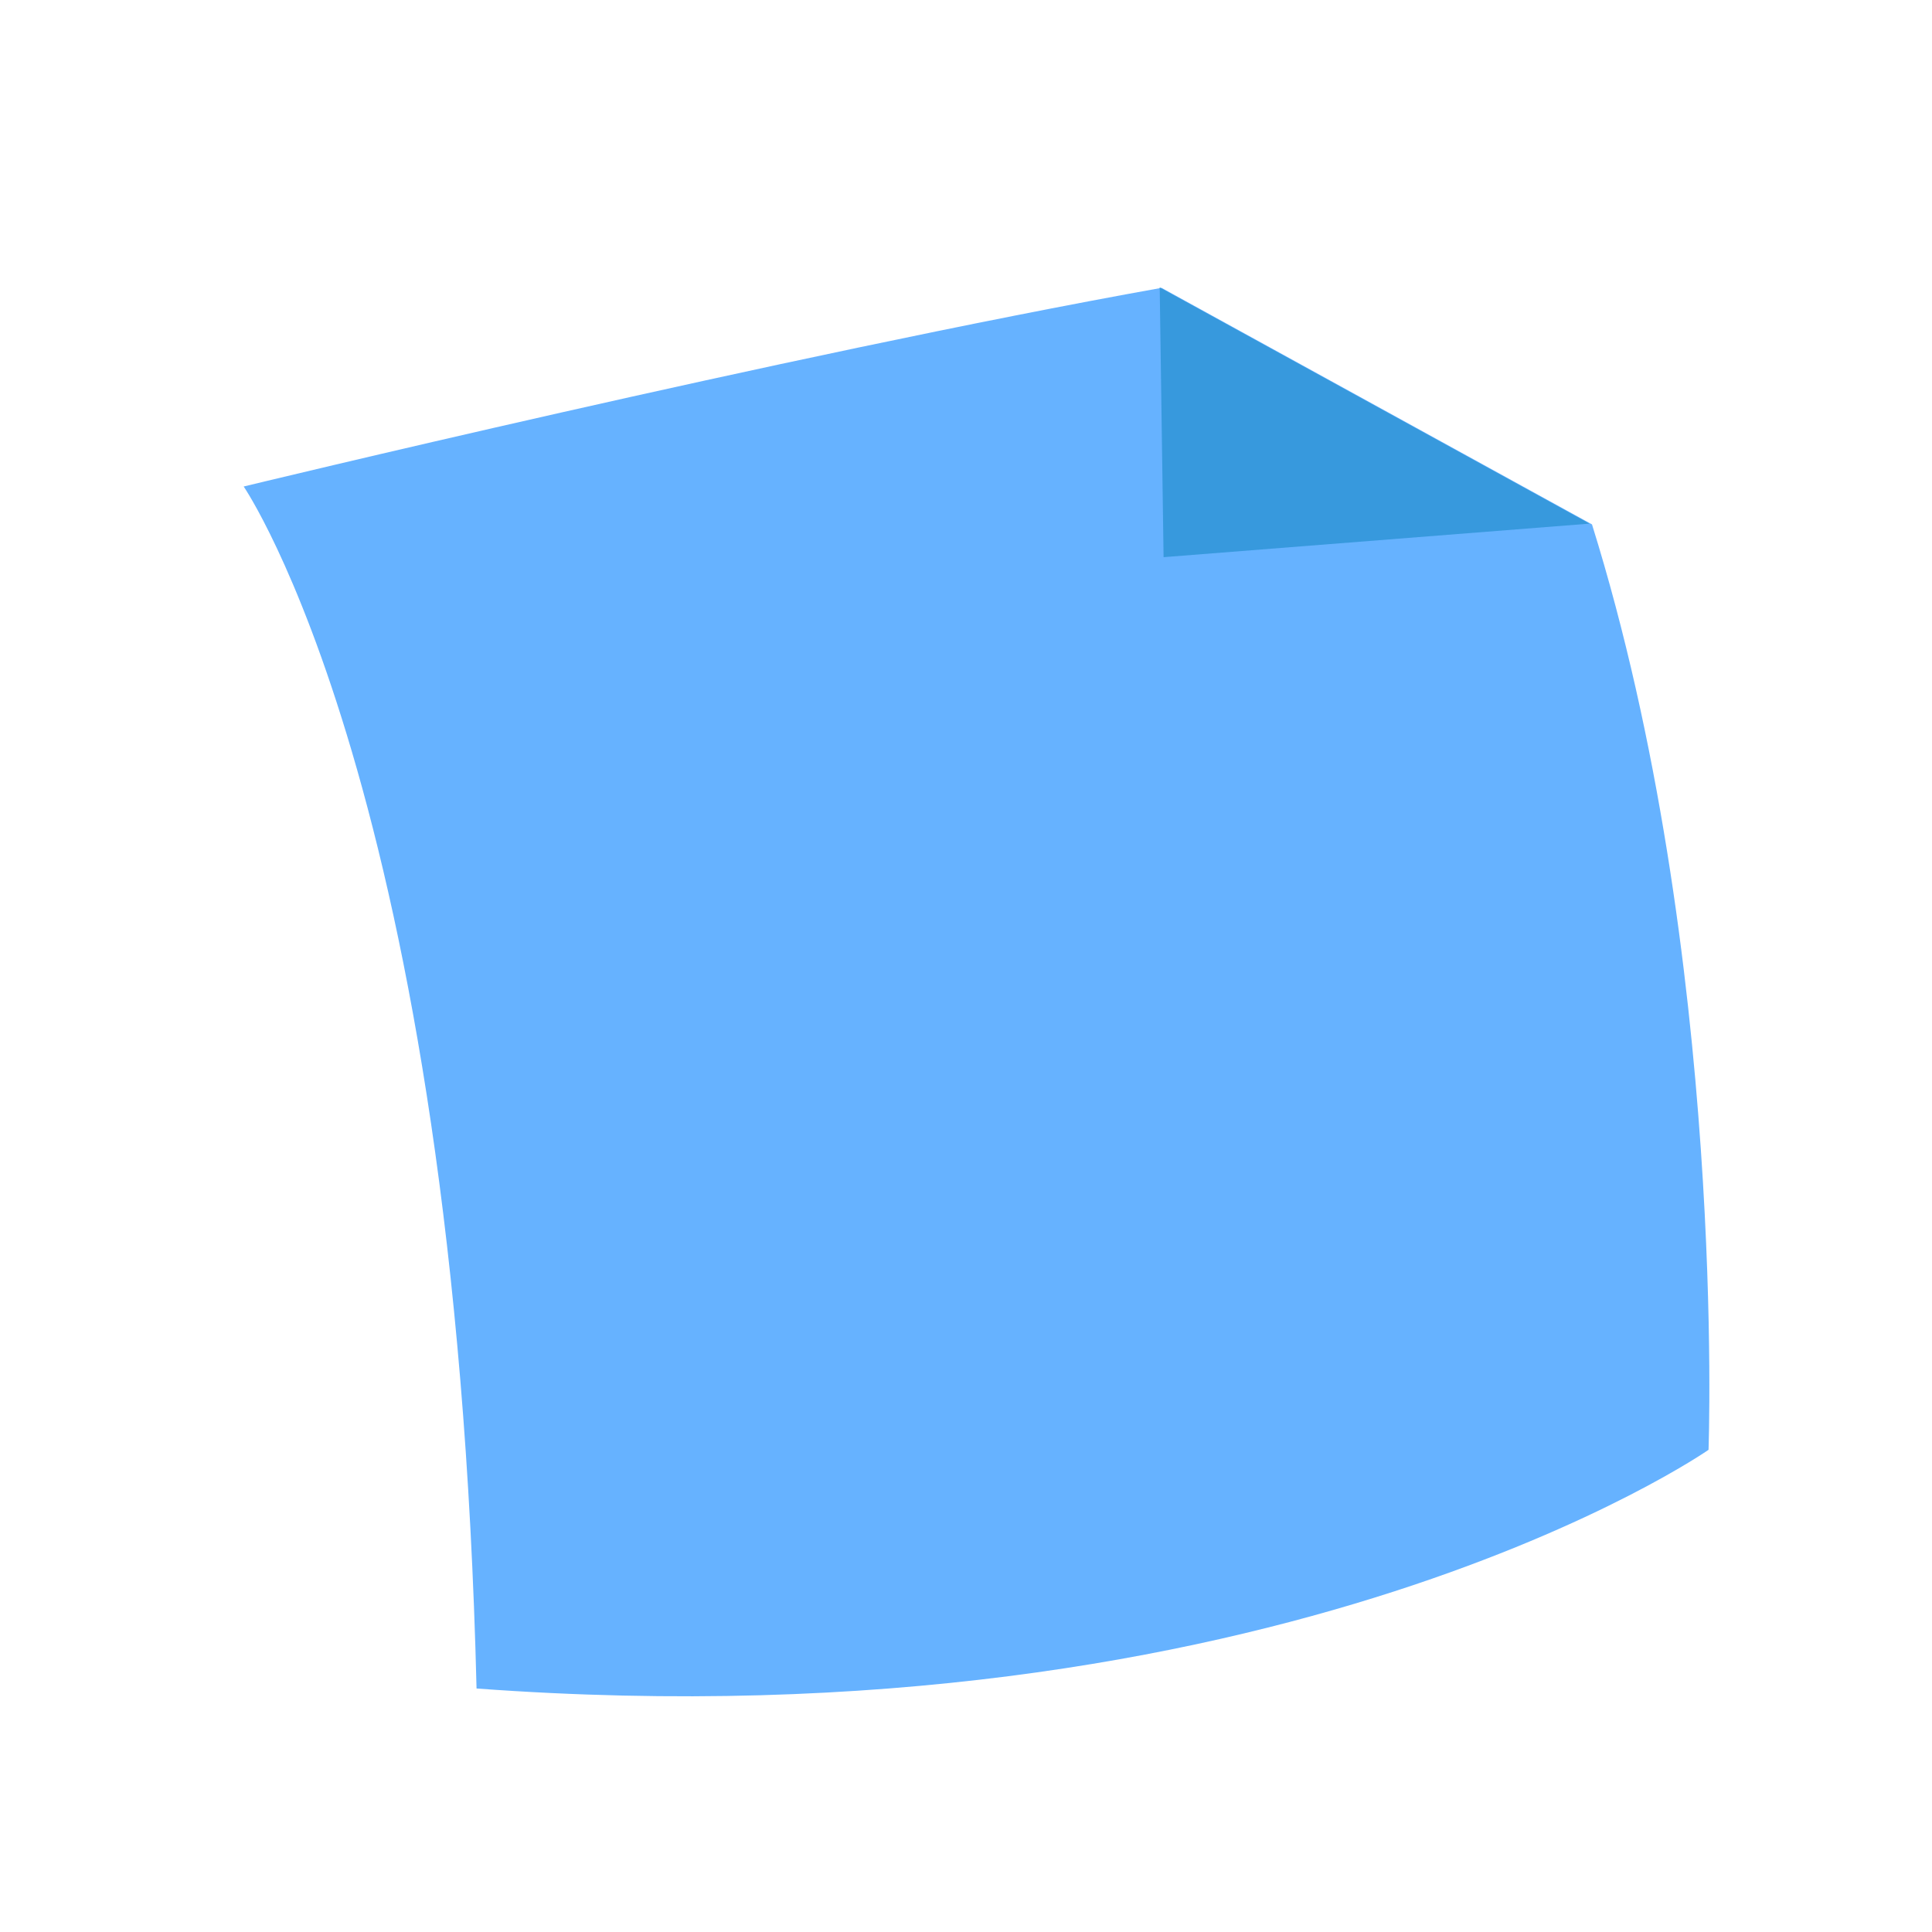 <?xml version="1.0" encoding="UTF-8" standalone="no"?>
<!-- Created with Inkscape (http://www.inkscape.org/) -->

<svg
   xmlns:dc="http://purl.org/dc/elements/1.1/"
   xmlns:cc="http://creativecommons.org/ns#"
   xmlns:rdf="http://www.w3.org/1999/02/22-rdf-syntax-ns#"
   xmlns:svg="http://www.w3.org/2000/svg"
   xmlns="http://www.w3.org/2000/svg"
   xmlns:sodipodi="http://sodipodi.sourceforge.net/DTD/sodipodi-0.dtd"
   xmlns:inkscape="http://www.inkscape.org/namespaces/inkscape"
   width="128"
   height="128"
   viewBox="0 0 33.867 33.867"
   version="1.1"
   id="svg8"
   inkscape:version="0.92.2 (5c3e80d, 2017-08-06)"
   sodipodi:docname="notesplugin_dock.svg">
  <defs
     id="defs2">
    <clipPath
       id="clipPath98">
      <path
         d="m 3175.4,1839.8 c 20.92,24.68 35.84,55.66 41.66,92.98 -5.8,-37.25 -20.66,-68.2 -41.53,-92.87 -0.04,-0.03 -0.09,-0.08 -0.13,-0.11"
         inkscape:connector-curvature="0"
         id="path100" />
    </clipPath>
    <clipPath
       id="clipPath114">
      <path
         d="m 3217.1,1932.8 c 19.99,128.64 -54.89,140.42 -95.98,231.75 -5.9,13.11 -7.38,25.56 -3.18,36.77 -1.62,-4.35 -2.39,-8.88 -2.39,-13.56 0.01,-7.4 1.97,-15.18 5.58,-23.21 36.39,-80.89 99.29,-99.38 99.3,-191.94 0,-11.94 -1.05,-25.11 -3.33,-39.81"
         inkscape:connector-curvature="0"
         id="path116" />
    </clipPath>
    <clipPath
       id="clipPath178">
      <path
         d="M 0,4505.7 V 0 h 4505.7 v 4505.7 z"
         inkscape:connector-curvature="0"
         id="path180" />
    </clipPath>
    <clipPath
       id="clipPath204">
      <path
         d="M 0,4505.7 V 0 h 4505.7 v 4505.7 z"
         inkscape:connector-curvature="0"
         id="path206" />
    </clipPath>
    <clipPath
       id="clipPath680">
      <path
         d="m 3752.3,753.38 h -13.46 v 12.73 l 13.46,-0.007 v -12.72"
         inkscape:connector-curvature="0"
         id="path682" />
    </clipPath>
    <clipPath
       id="clipPath712">
      <path
         d="m 3711.8,1621 c 1.65,2.4 3.19,5 4.64,7.76 h 0.61 c 1.34,0 2.67,0.06 3.99,0.19 -2.82,-3.21 -5.89,-5.89 -9.24,-7.95 m -582.76,582.77 c 2.06,3.35 4.74,6.42 7.95,9.24 -0.15,-1.52 -0.21,-3.05 -0.19,-4.6 -2.76,-1.45 -5.36,-2.99 -7.76,-4.64"
         inkscape:connector-curvature="0"
         id="path714" />
    </clipPath>
    <clipPath
       id="clipPath1016">
      <path
         d="m 766.11,3738.8 h -12.726 v 13.47 h 12.726 v -13.47"
         inkscape:connector-curvature="0"
         id="path1018" />
    </clipPath>
  </defs>
  <sodipodi:namedview
     id="base"
     pagecolor="#ffffff"
     bordercolor="#666666"
     borderopacity="1.0"
     inkscape:pageopacity="0.0"
     inkscape:pageshadow="2"
     inkscape:zoom="3.959798"
     inkscape:cx="2.3933731"
     inkscape:cy="92.571187"
     inkscape:document-units="mm"
     inkscape:current-layer="layer1"
     showgrid="false"
     inkscape:window-width="1920"
     inkscape:window-height="1017"
     inkscape:window-x="-8"
     inkscape:window-y="-8"
     inkscape:window-maximized="1"
     units="px" />
  <g
     inkscape:label="Vrstva 1"
     inkscape:groupmode="layer"
     id="layer1"
     transform="translate(0,-263.133)">
    <path
       style="opacity:1;fill:#66b2ff;fill-opacity:1;stroke:none;stroke-width:1.944;stroke-miterlimit:4;stroke-dasharray:none;stroke-opacity:1"
       d="M 76.834 19.041 C 51.795 23.534 16.119 32.182 16.119 32.182 C 16.119 32.182 30.088 52.507 31.523 111.693 C 84.756 115.61 113.018 95.904 113.018 95.904 C 113.018 95.904 114.228 63.285 105.309 34.689 L 76.834 19.041 z "
       transform="matrix(0.265,0,0,0.265,0,263.133)"
       id="rect815" />
    <path
       style="opacity:1;fill:#3799dd;fill-opacity:1;stroke:none;stroke-width:1.275;stroke-miterlimit:4;stroke-dasharray:none;stroke-dashoffset:32.693;stroke-opacity:1"
       d="m 20.329,268.171 0.068,4.729 7.466,-0.588 z"
       id="rect827"
       inkscape:connector-curvature="0"
       sodipodi:nodetypes="cccc" />
  </g>
</svg>
